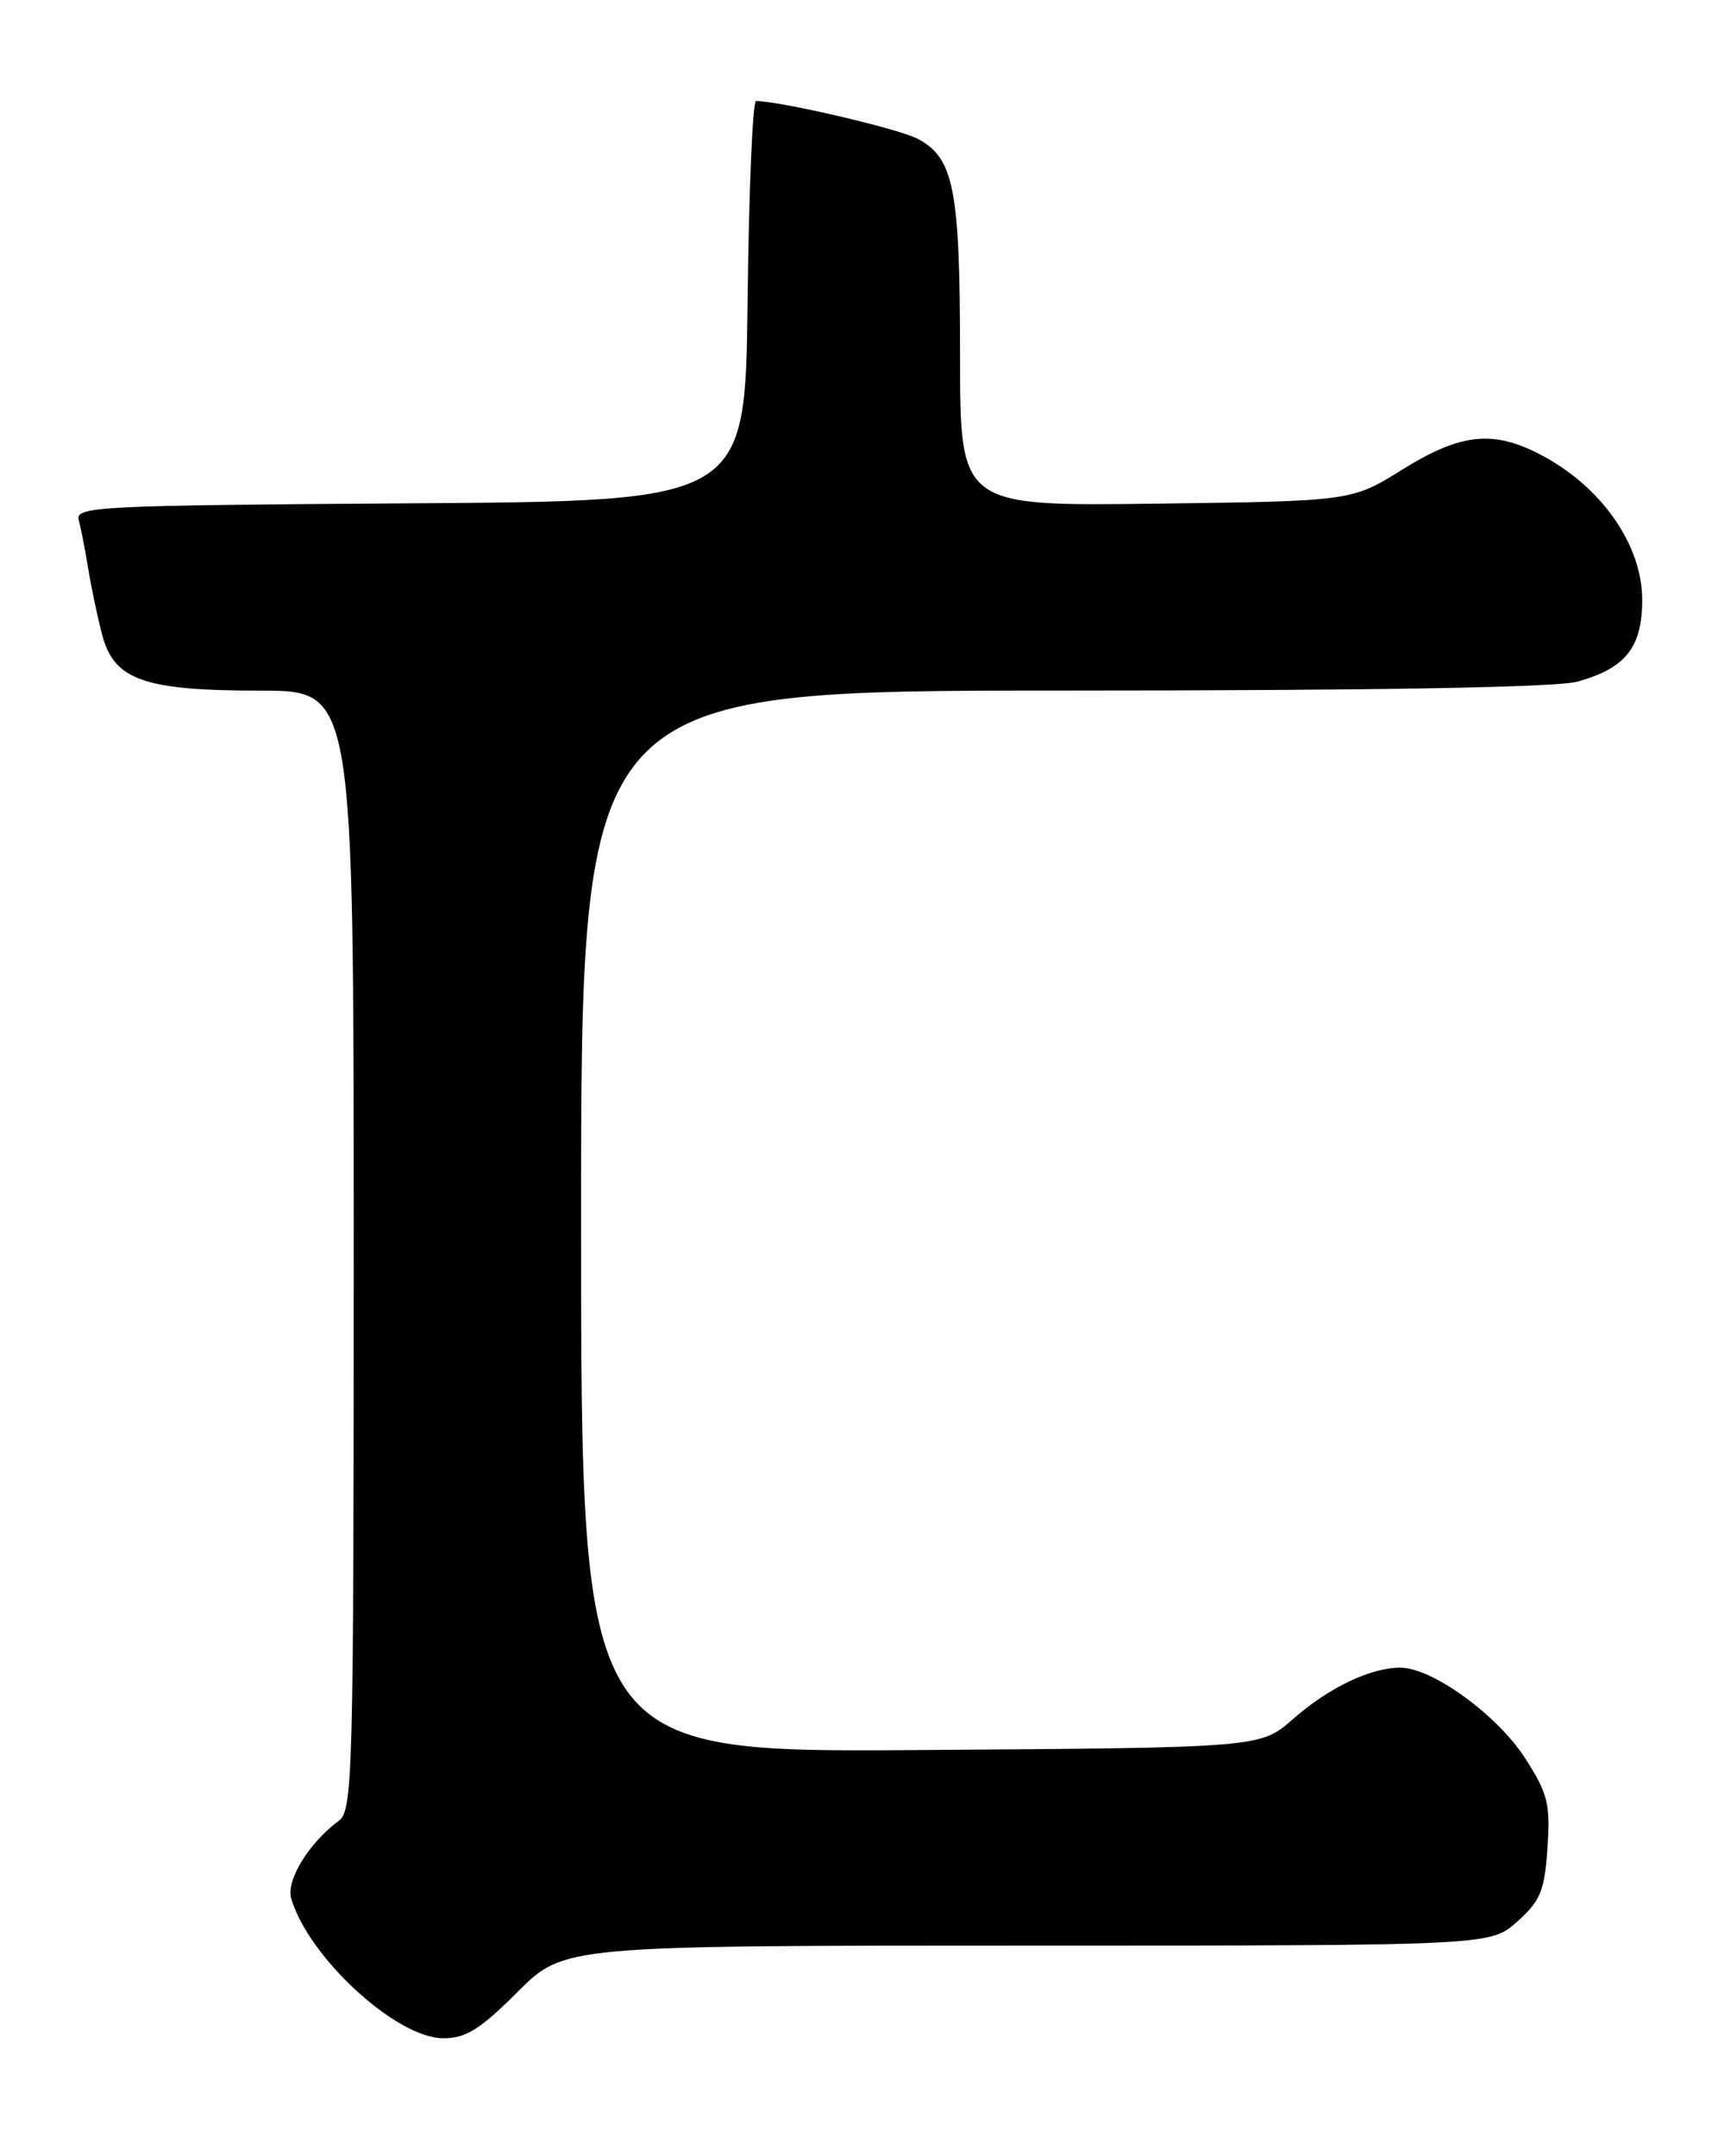 <?xml version="1.0" encoding="UTF-8" standalone="no"?>
<!DOCTYPE svg PUBLIC "-//W3C//DTD SVG 1.1//EN" "http://www.w3.org/Graphics/SVG/1.1/DTD/svg11.dtd" >
<svg xmlns="http://www.w3.org/2000/svg" xmlns:xlink="http://www.w3.org/1999/xlink" version="1.1" viewBox="0 0 204 256">
 <g >
 <path fill="currentColor"
d=" M 61.46 236.50 C 66.96 231.00 66.96 231.00 121.96 231.00 C 176.97 231.00 176.97 231.00 180.16 228.15 C 182.93 225.67 183.40 224.52 183.75 219.40 C 184.10 214.16 183.81 212.97 181.09 208.74 C 177.78 203.60 170.06 198.00 166.27 198.00 C 162.73 198.00 157.78 200.37 153.51 204.12 C 149.67 207.50 149.67 207.50 109.33 207.78 C 69.00 208.07 69.00 208.07 69.00 145.03 C 69.00 82.00 69.00 82.00 126.25 81.99 C 163.47 81.99 184.83 81.62 187.31 80.93 C 193.04 79.34 195.00 76.86 195.00 71.22 C 195.00 64.64 190.08 57.66 182.79 53.91 C 177.22 51.04 173.38 51.48 166.52 55.75 C 160.50 59.50 160.50 59.50 137.25 59.80 C 114.00 60.10 114.00 60.10 114.00 42.20 C 114.00 22.41 113.27 18.71 108.92 16.46 C 106.59 15.25 92.61 12.00 89.77 12.00 C 89.37 12.00 88.92 22.69 88.77 35.75 C 88.50 59.50 88.50 59.50 48.69 59.76 C 11.42 60.01 8.90 60.13 9.35 61.76 C 9.61 62.72 10.12 65.30 10.47 67.50 C 10.83 69.70 11.57 73.22 12.12 75.33 C 13.53 80.75 17.07 82.00 30.97 82.00 C 42.00 82.00 42.00 82.00 42.00 148.44 C 42.00 210.96 41.89 214.96 40.22 216.19 C 36.68 218.80 33.95 223.26 34.58 225.41 C 36.65 232.42 47.08 242.00 52.64 242.00 C 55.33 242.00 57.00 240.95 61.46 236.50 Z "/>
</g>
</svg>